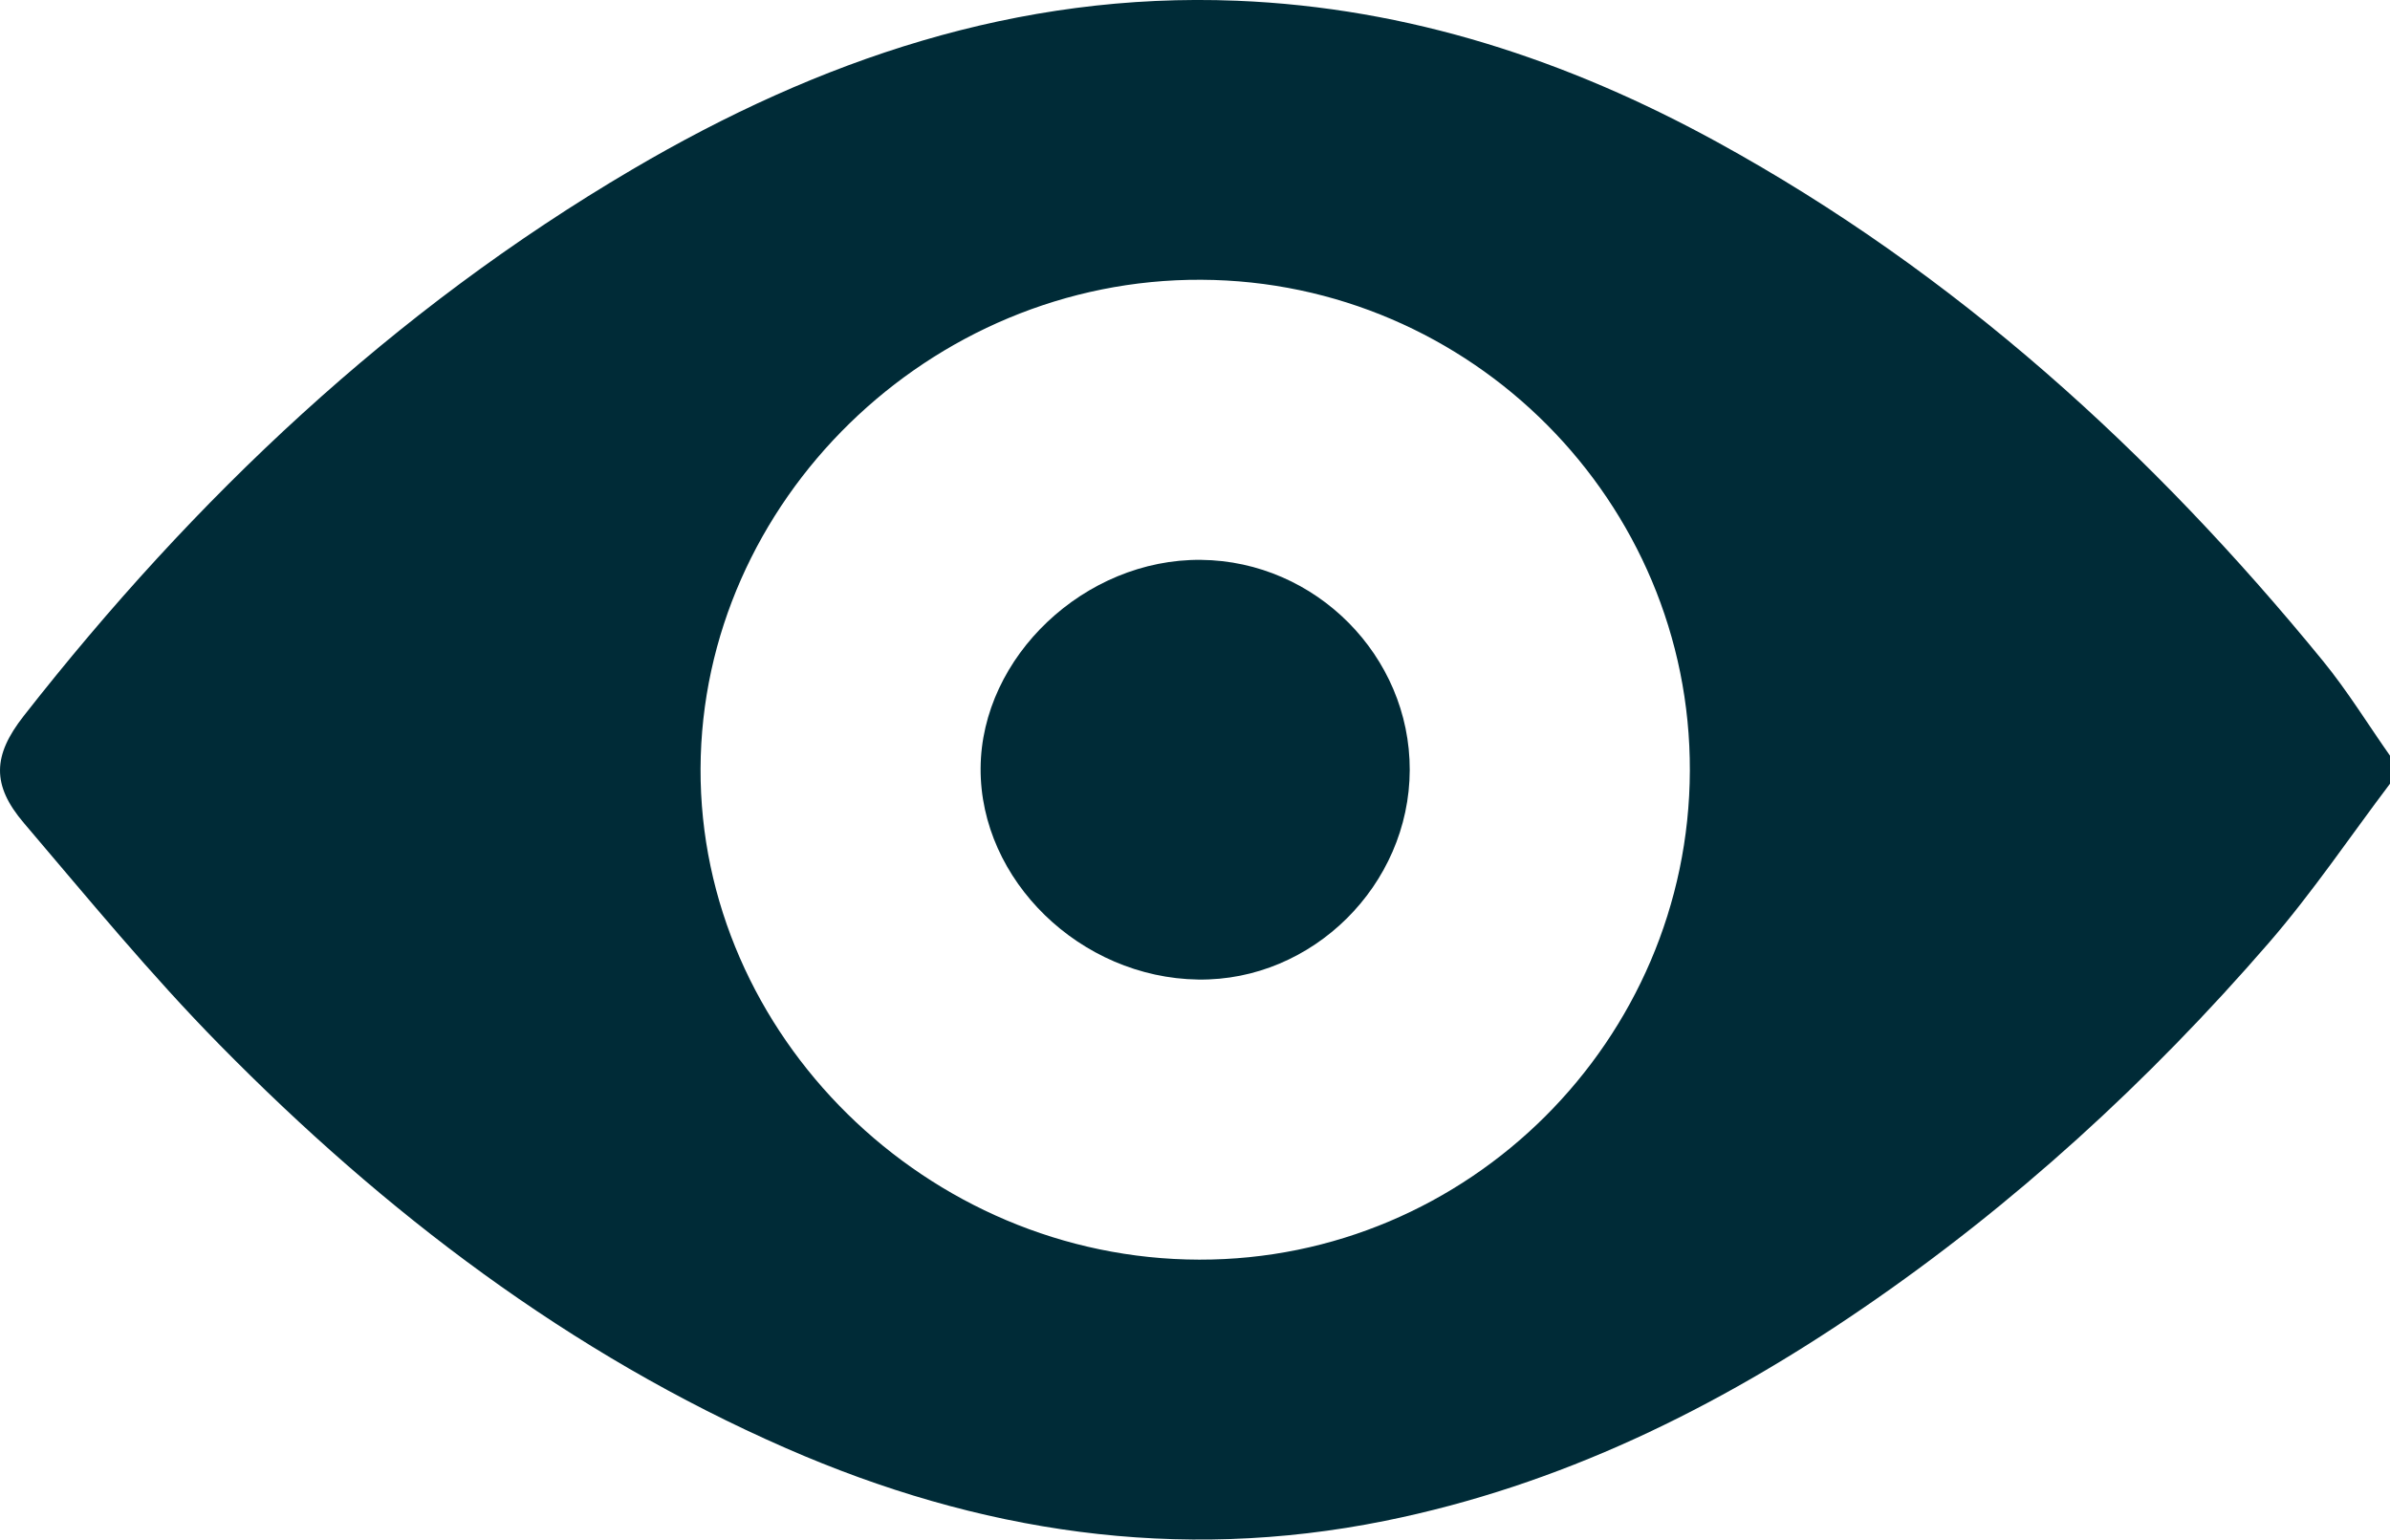 <?xml version="1.0" encoding="UTF-8"?>
<svg xmlns="http://www.w3.org/2000/svg" xmlns:xlink="http://www.w3.org/1999/xlink" width="388.44pt" height="250.24pt" viewBox="0 0 388.44 250.24" version="1.1">
<defs>
<clipPath id="clip1">
  <path d="M 0 0 L 388.441 0 L 388.441 250.238 L 0 250.238 Z M 0 0 "/>
</clipPath>
</defs>
<g id="surface1">
<g clip-path="url(#clip1)" clip-rule="nonzero">
<path style=" stroke:none;fill-rule:nonzero;fill:rgb(0%,16.869%,21.556%);fill-opacity:1;" d="M 194.906 204.742 C 238.648 204.824 274.504 169.094 274.648 125.277 C 274.793 81.562 239.094 45.68 195.246 45.473 C 151.117 45.262 114.02 81.484 113.859 124.938 C 113.703 168.266 150.664 204.66 194.906 204.742 M 388.441 127.383 C 381.914 136.02 375.844 145.051 368.773 153.219 C 349.258 175.762 327.387 195.801 302.734 212.664 C 278.977 228.918 253.527 241.457 225.078 247.203 C 191.336 254.02 158.98 249.051 127.766 235.395 C 92.531 219.98 62.496 197.07 35.719 169.848 C 24.484 158.43 14.281 145.984 3.883 133.777 C -1.387 127.594 -1.184 122.801 3.836 116.395 C 31.594 80.945 63.84 50.422 102.805 27.516 C 133.059 9.73 165.375 -1.316 201.023 0.121 C 228.957 1.246 254.828 9.777 279.156 23.129 C 317.812 44.352 349.801 73.469 377.555 107.441 C 381.52 112.297 384.828 117.688 388.441 122.832 "/>
</g>
<path style=" stroke:none;fill-rule:nonzero;fill:rgb(0%,16.869%,21.556%);fill-opacity:1;" d="M 159.375 124.871 C 159.48 106.734 176.332 90.805 195.203 91 C 213.836 91.191 229.164 106.629 229.121 125.152 C 229.074 143.859 213.312 159.477 194.738 159.215 C 175.602 158.941 159.27 143.078 159.375 124.871 "/>
</g>
</svg>
